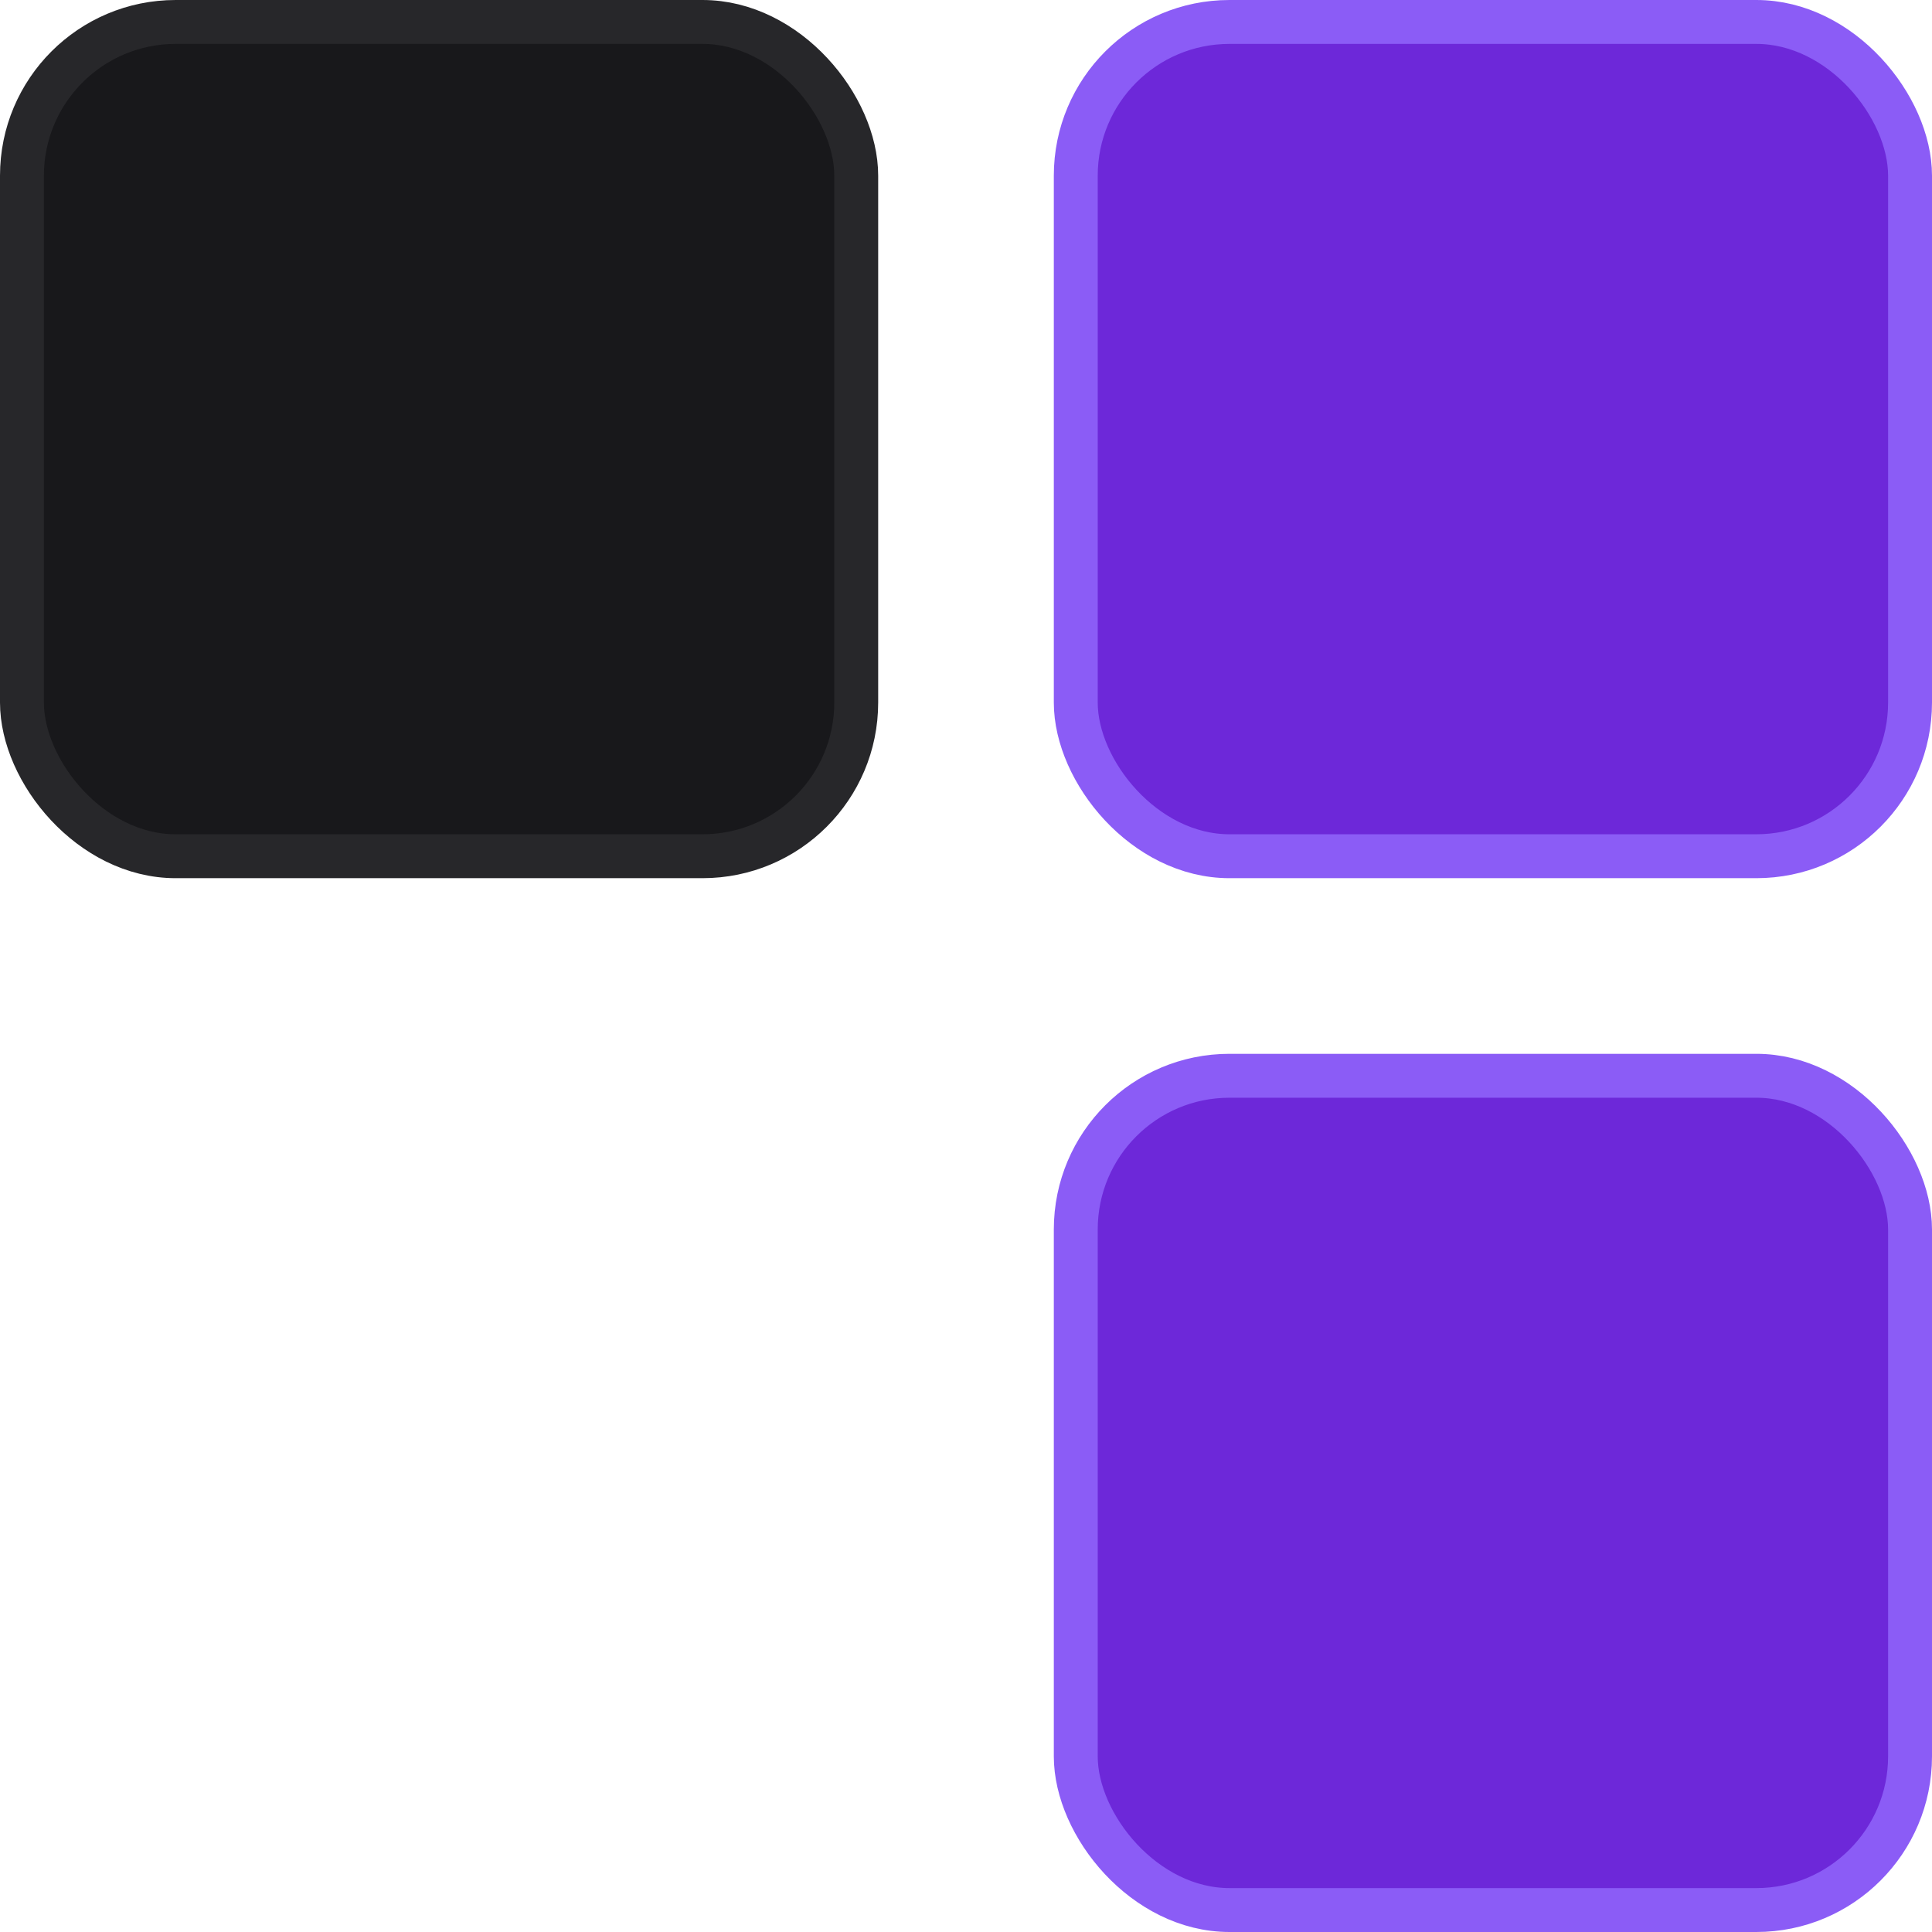 <svg width="88" height="88" viewBox="0 0 88 88" fill="none" xmlns="http://www.w3.org/2000/svg">
<rect x="1" y="1" width="38" height="38" rx="7" fill="#18181B" stroke="#27272A" stroke-width="2"/>
<rect x="49" y="1" width="38" height="38" rx="7" fill="#6D28D9" stroke="#8B5CF6" stroke-width="2"/>
<rect x="49" y="49" width="38" height="38" rx="7" fill="#6D28D9" stroke="#8B5CF6" stroke-width="2"/>
</svg>
